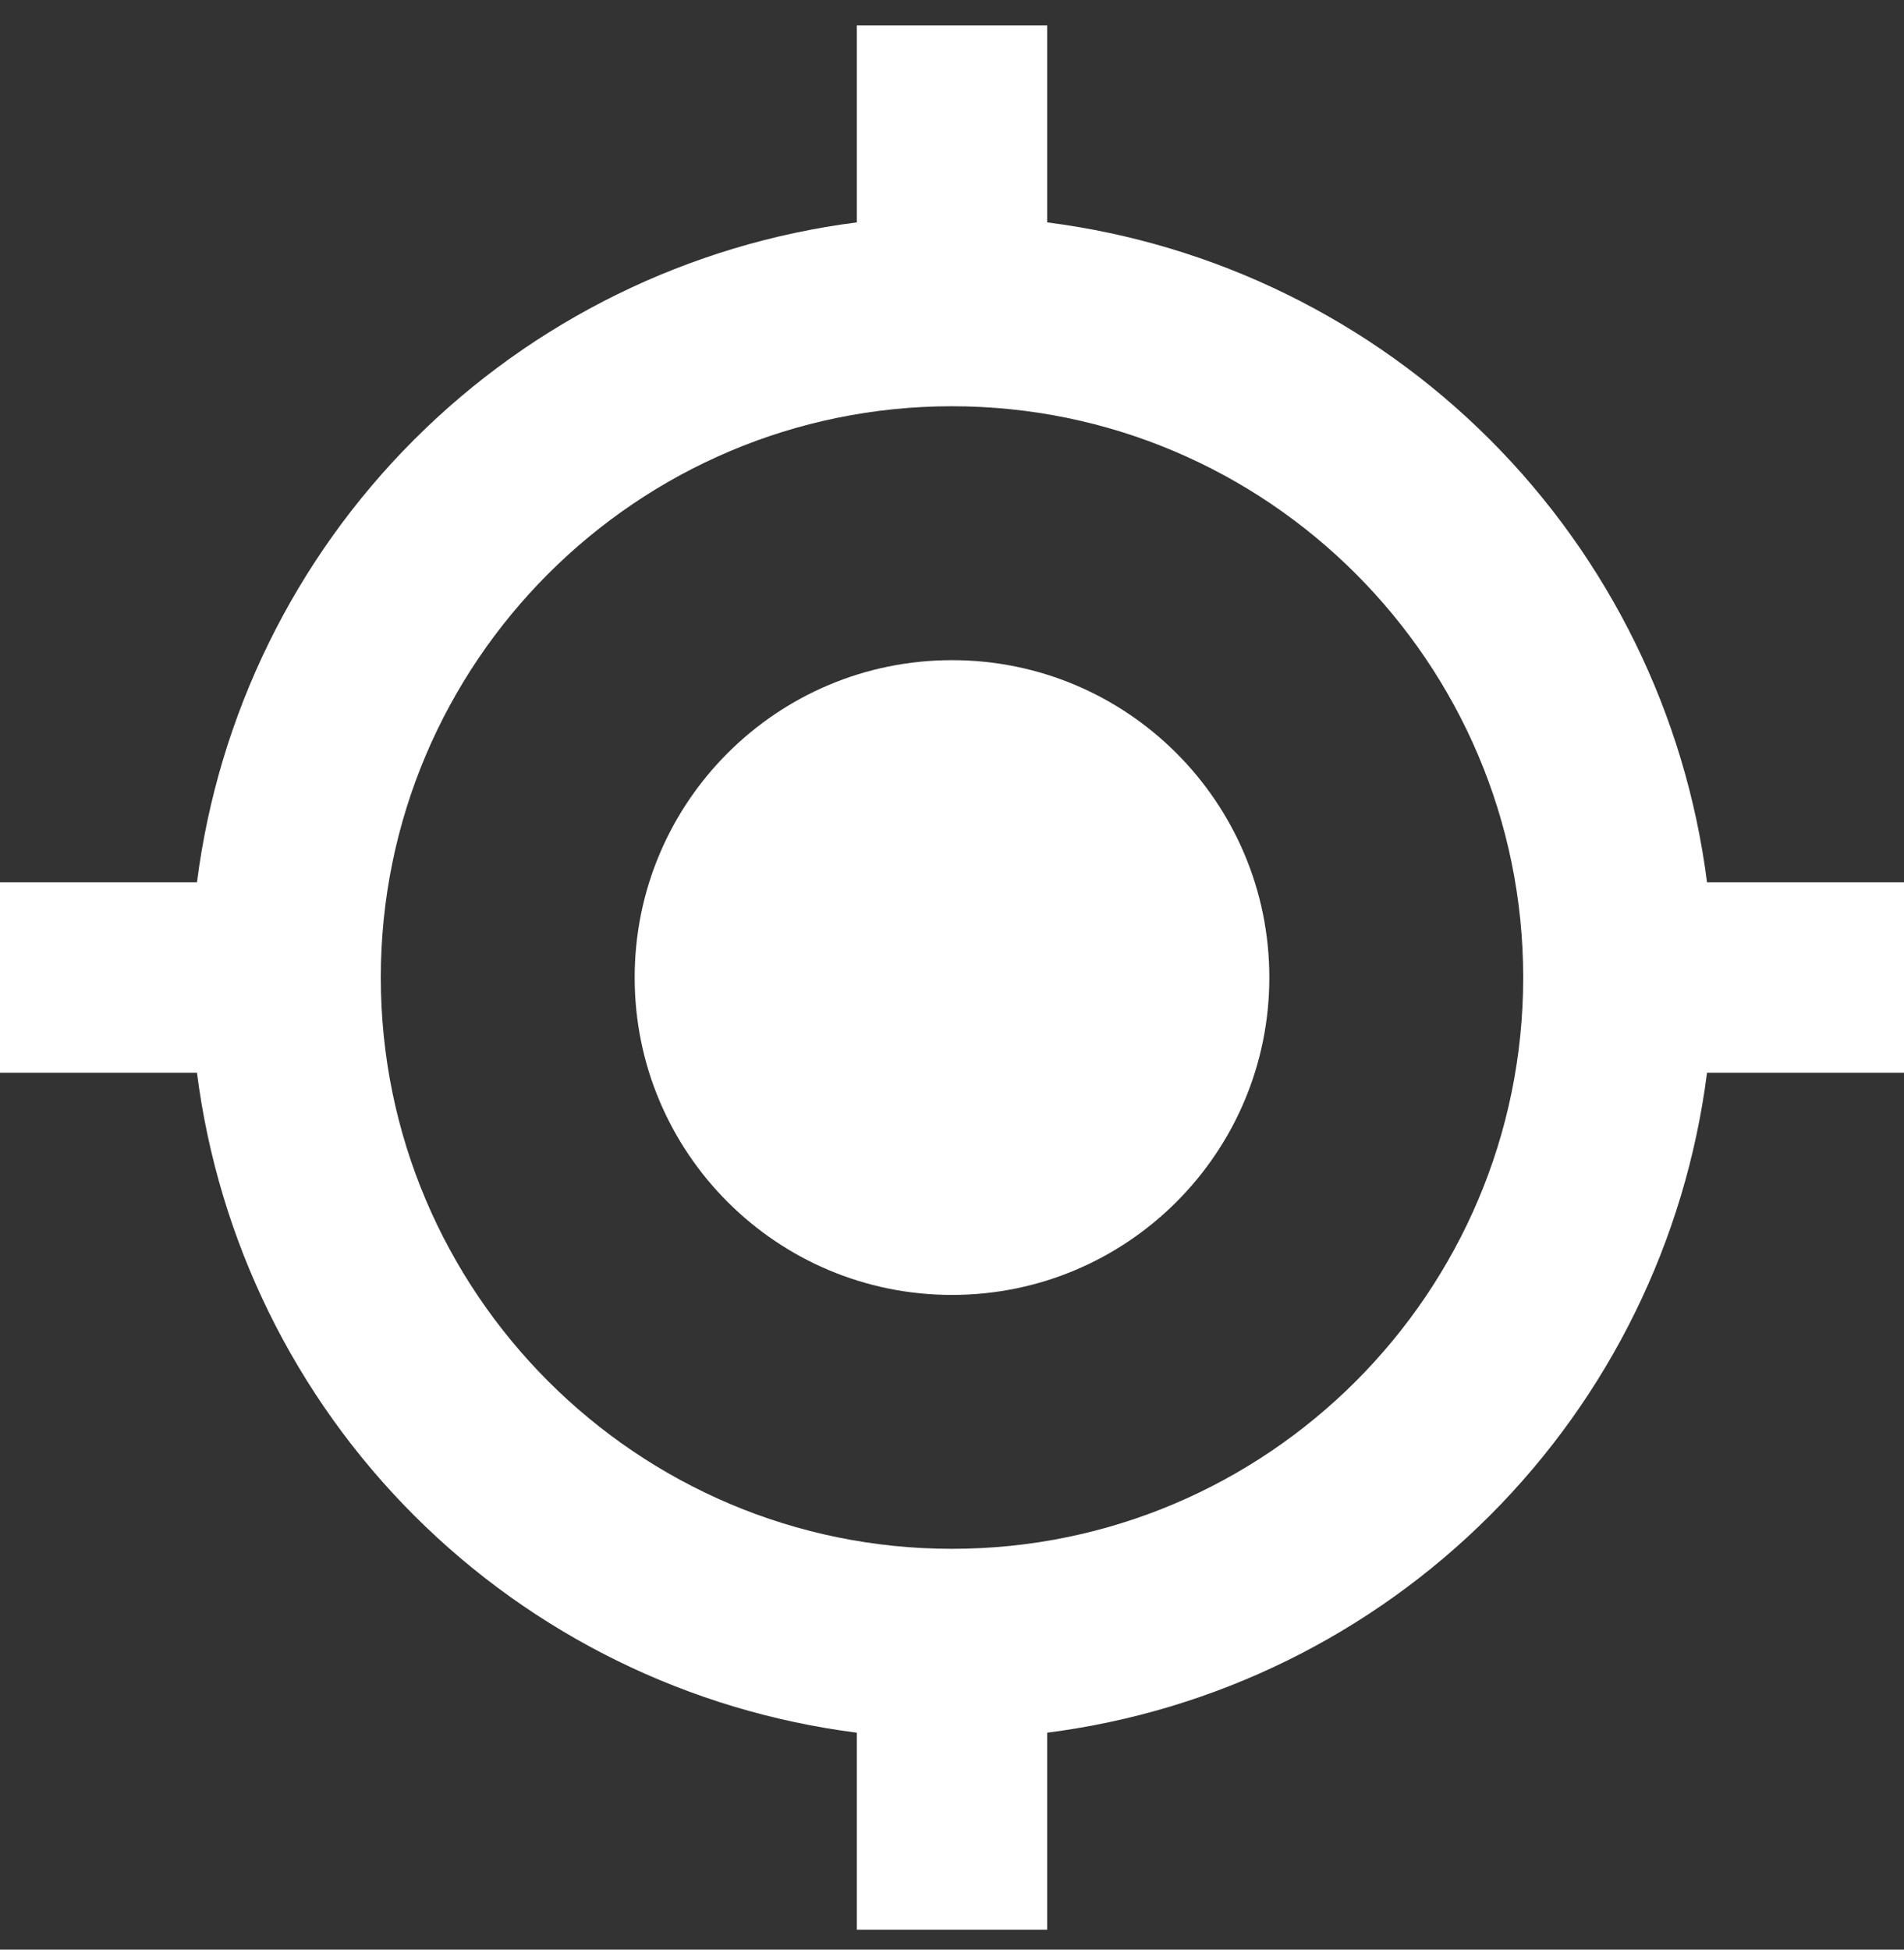 <svg width="42" height="43" viewBox="0 0 42 43" fill="none" xmlns="http://www.w3.org/2000/svg">
  <rect x="0" y="0" width="42" height="43" fill="#333333" stroke="none"/>
  <g clip-path="url(#clip0)">
    <path
      d="M21 28.56C24.866 28.56 28 25.426 28 21.56C28 17.694 24.866 14.56 21 14.56C17.134 14.56 14 17.694 14 21.56C14 25.426 17.134 28.56 21 28.56Z"
      fill="white" >
      <animate dur="0.75s" attributeName="fill" from="white" to="transparent" repeatCount="indefinite" />
    </path>
    <path
      d="M23.1 4.905V0.56H18.9V4.905C15.205 5.377 11.77 7.062 9.136 9.696C6.502 12.33 4.817 15.764 4.345 19.46H0V23.66H4.345C4.816 27.355 6.501 30.79 9.135 33.424C11.77 36.059 15.204 37.744 18.9 38.215V42.56H23.1V38.215C26.796 37.744 30.23 36.059 32.865 33.425C35.499 30.79 37.184 27.356 37.655 23.66H42V19.46H37.655C37.184 15.764 35.499 12.33 32.865 9.695C30.23 7.061 26.796 5.376 23.1 4.905ZM21 34.16C14.051 34.16 8.4 28.509 8.4 21.56C8.4 14.611 14.051 8.96 21 8.96C27.949 8.96 33.6 14.611 33.6 21.56C33.6 28.509 27.949 34.16 21 34.16Z"
      fill="white" />
  </g>
  <defs>
    <clipPath id="clip0">
      <path d="M0 0.56H42V42.56H0V0.56Z" fill="white" />
    </clipPath>
  </defs>
</svg>